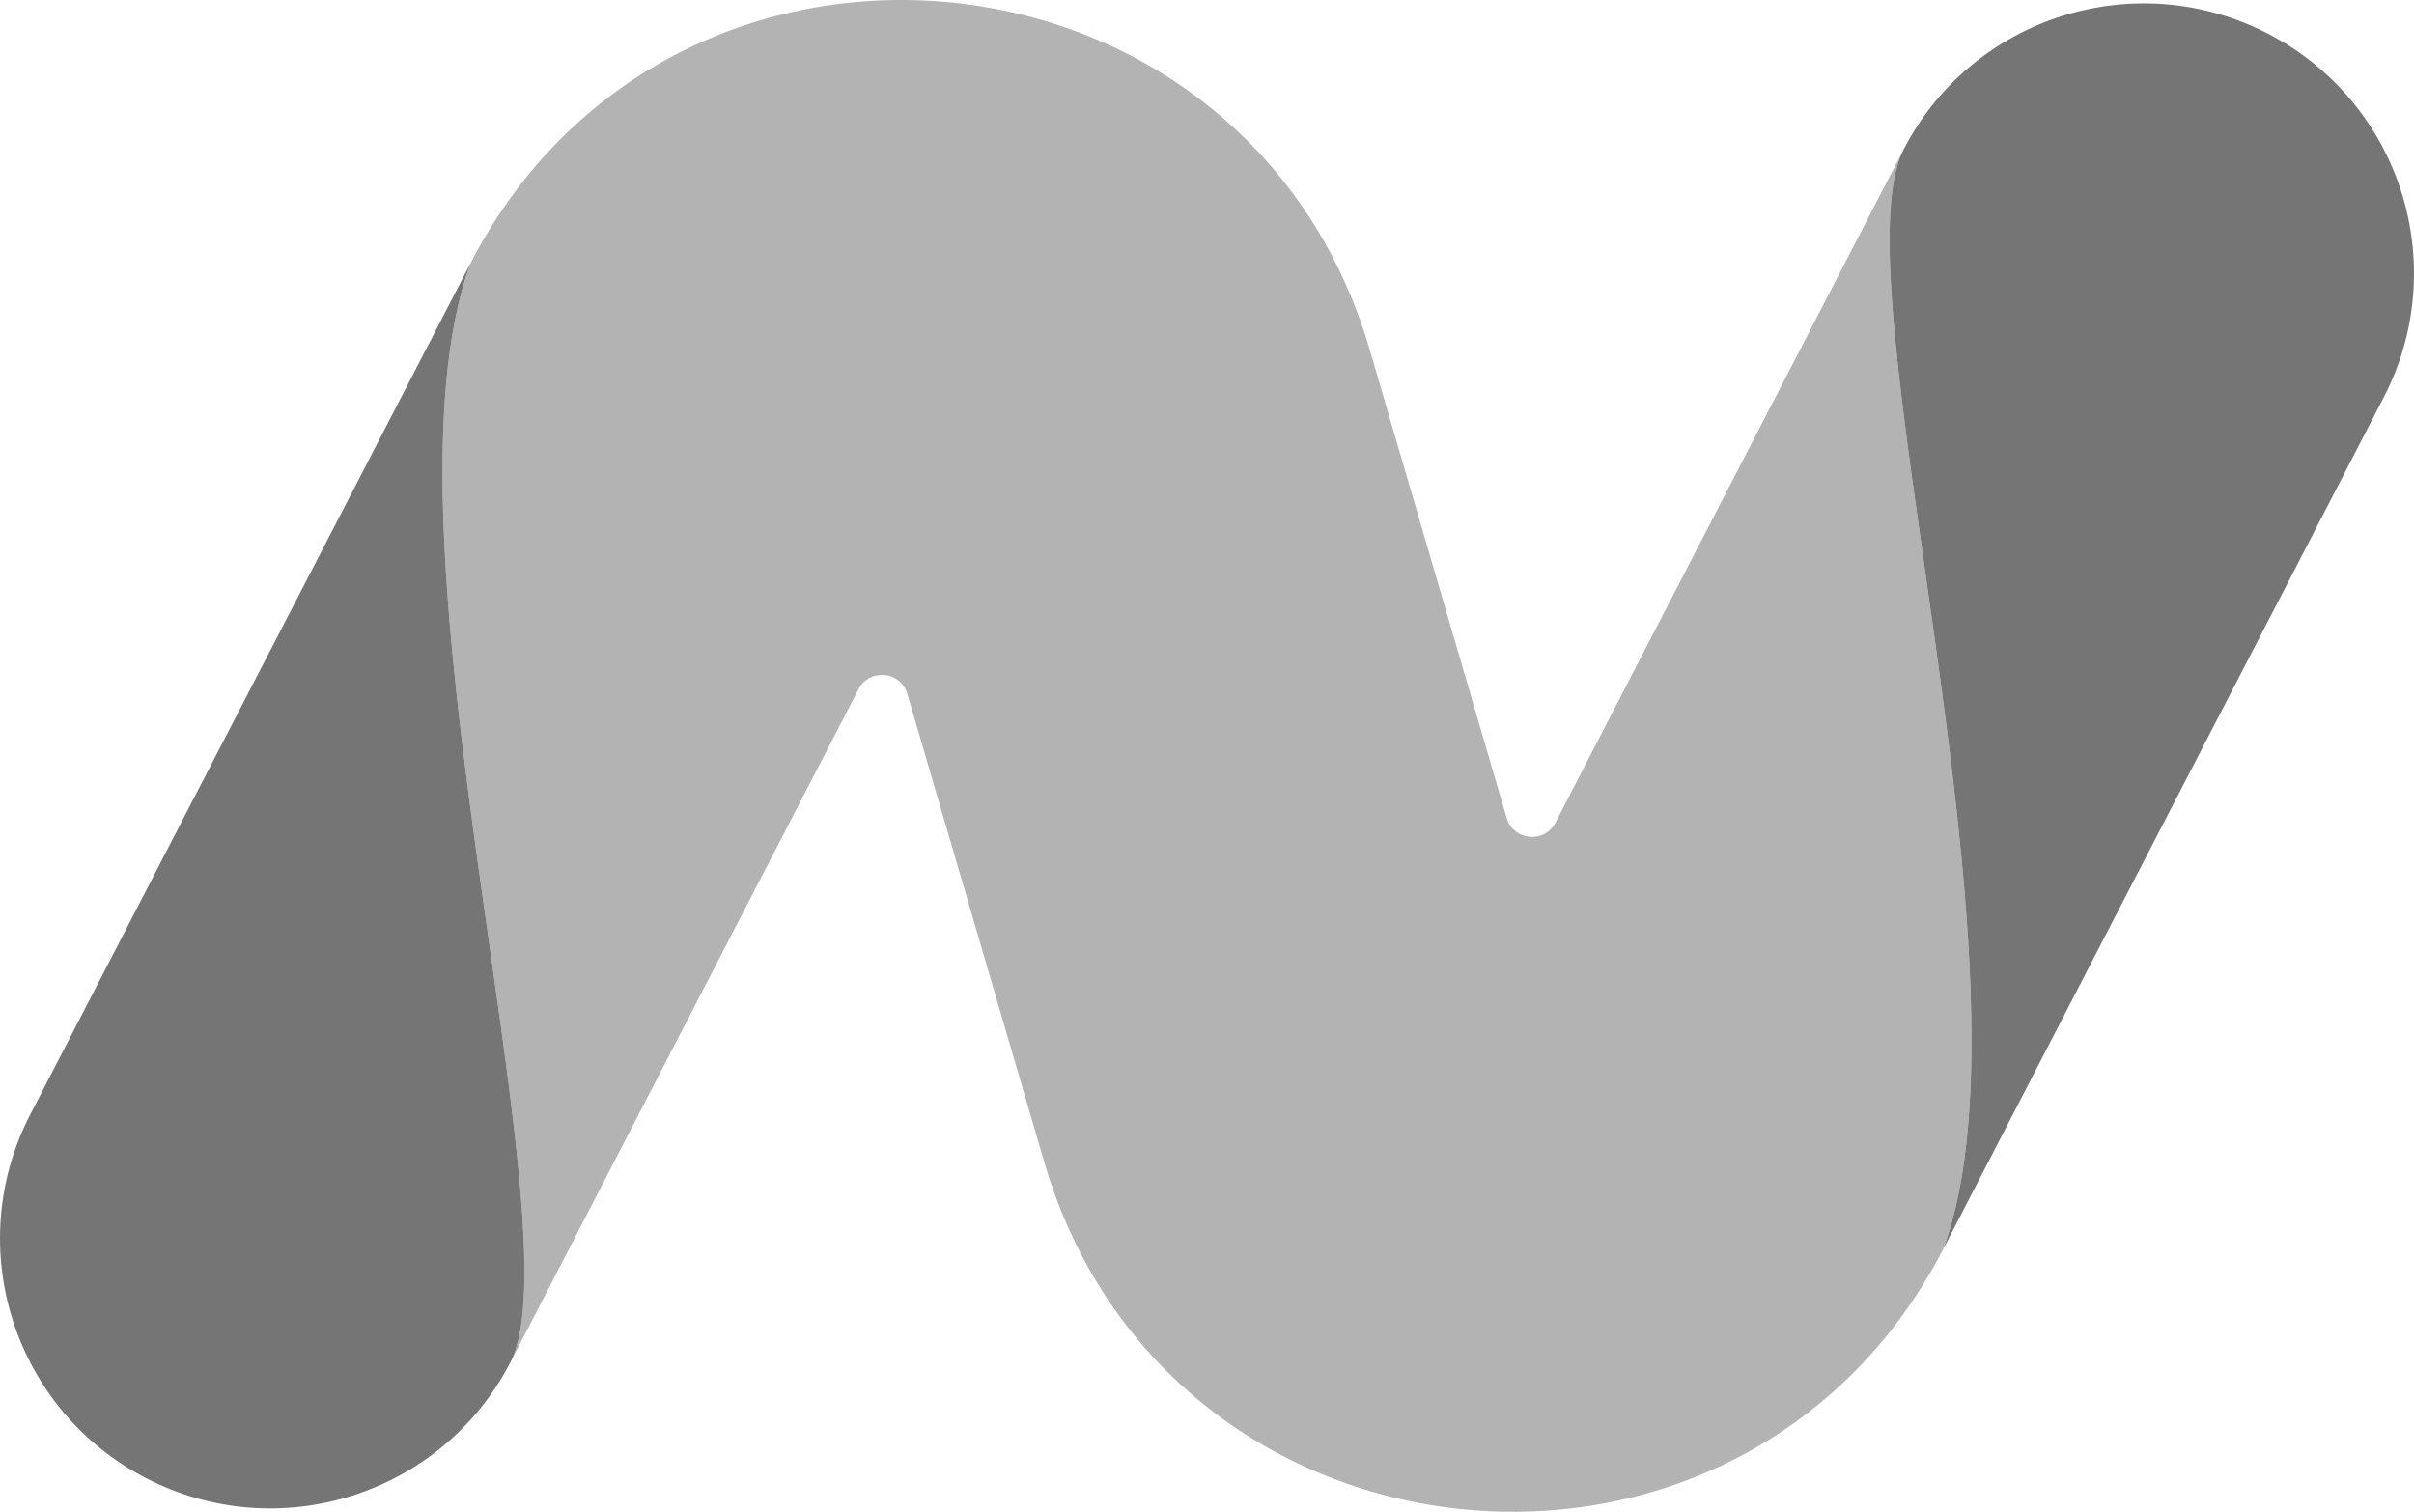 <svg width="190" height="119" viewBox="0 0 190 119" fill="none" xmlns="http://www.w3.org/2000/svg">
<path d="M152.955 98.303C137.093 128.975 91.881 124.611 82.191 91.473L71.413 54.615C70.888 52.818 68.436 52.581 67.576 54.245L40.171 107.236C45.562 96.811 29.086 42.306 37.045 20.697C52.907 -9.974 98.119 -5.611 107.809 27.527L118.587 64.385C119.112 66.182 121.564 66.419 122.425 64.755L149.829 11.764C144.438 22.189 160.915 76.694 152.955 98.303Z" fill="#B3B3B3"/>
<path d="M187.623 31.267L152.955 98.303C160.915 76.694 144.438 22.189 149.829 11.764C155.22 1.339 168.051 -2.746 178.488 2.639C188.925 8.024 193.014 20.841 187.623 31.267Z" fill="#757575"/>
<path d="M2.377 87.733L37.045 20.697C29.086 42.306 45.562 96.811 40.171 107.236C34.78 117.661 21.948 121.746 11.512 116.361C1.075 110.975 -3.014 98.158 2.377 87.733Z" fill="#757575"/>
</svg>
